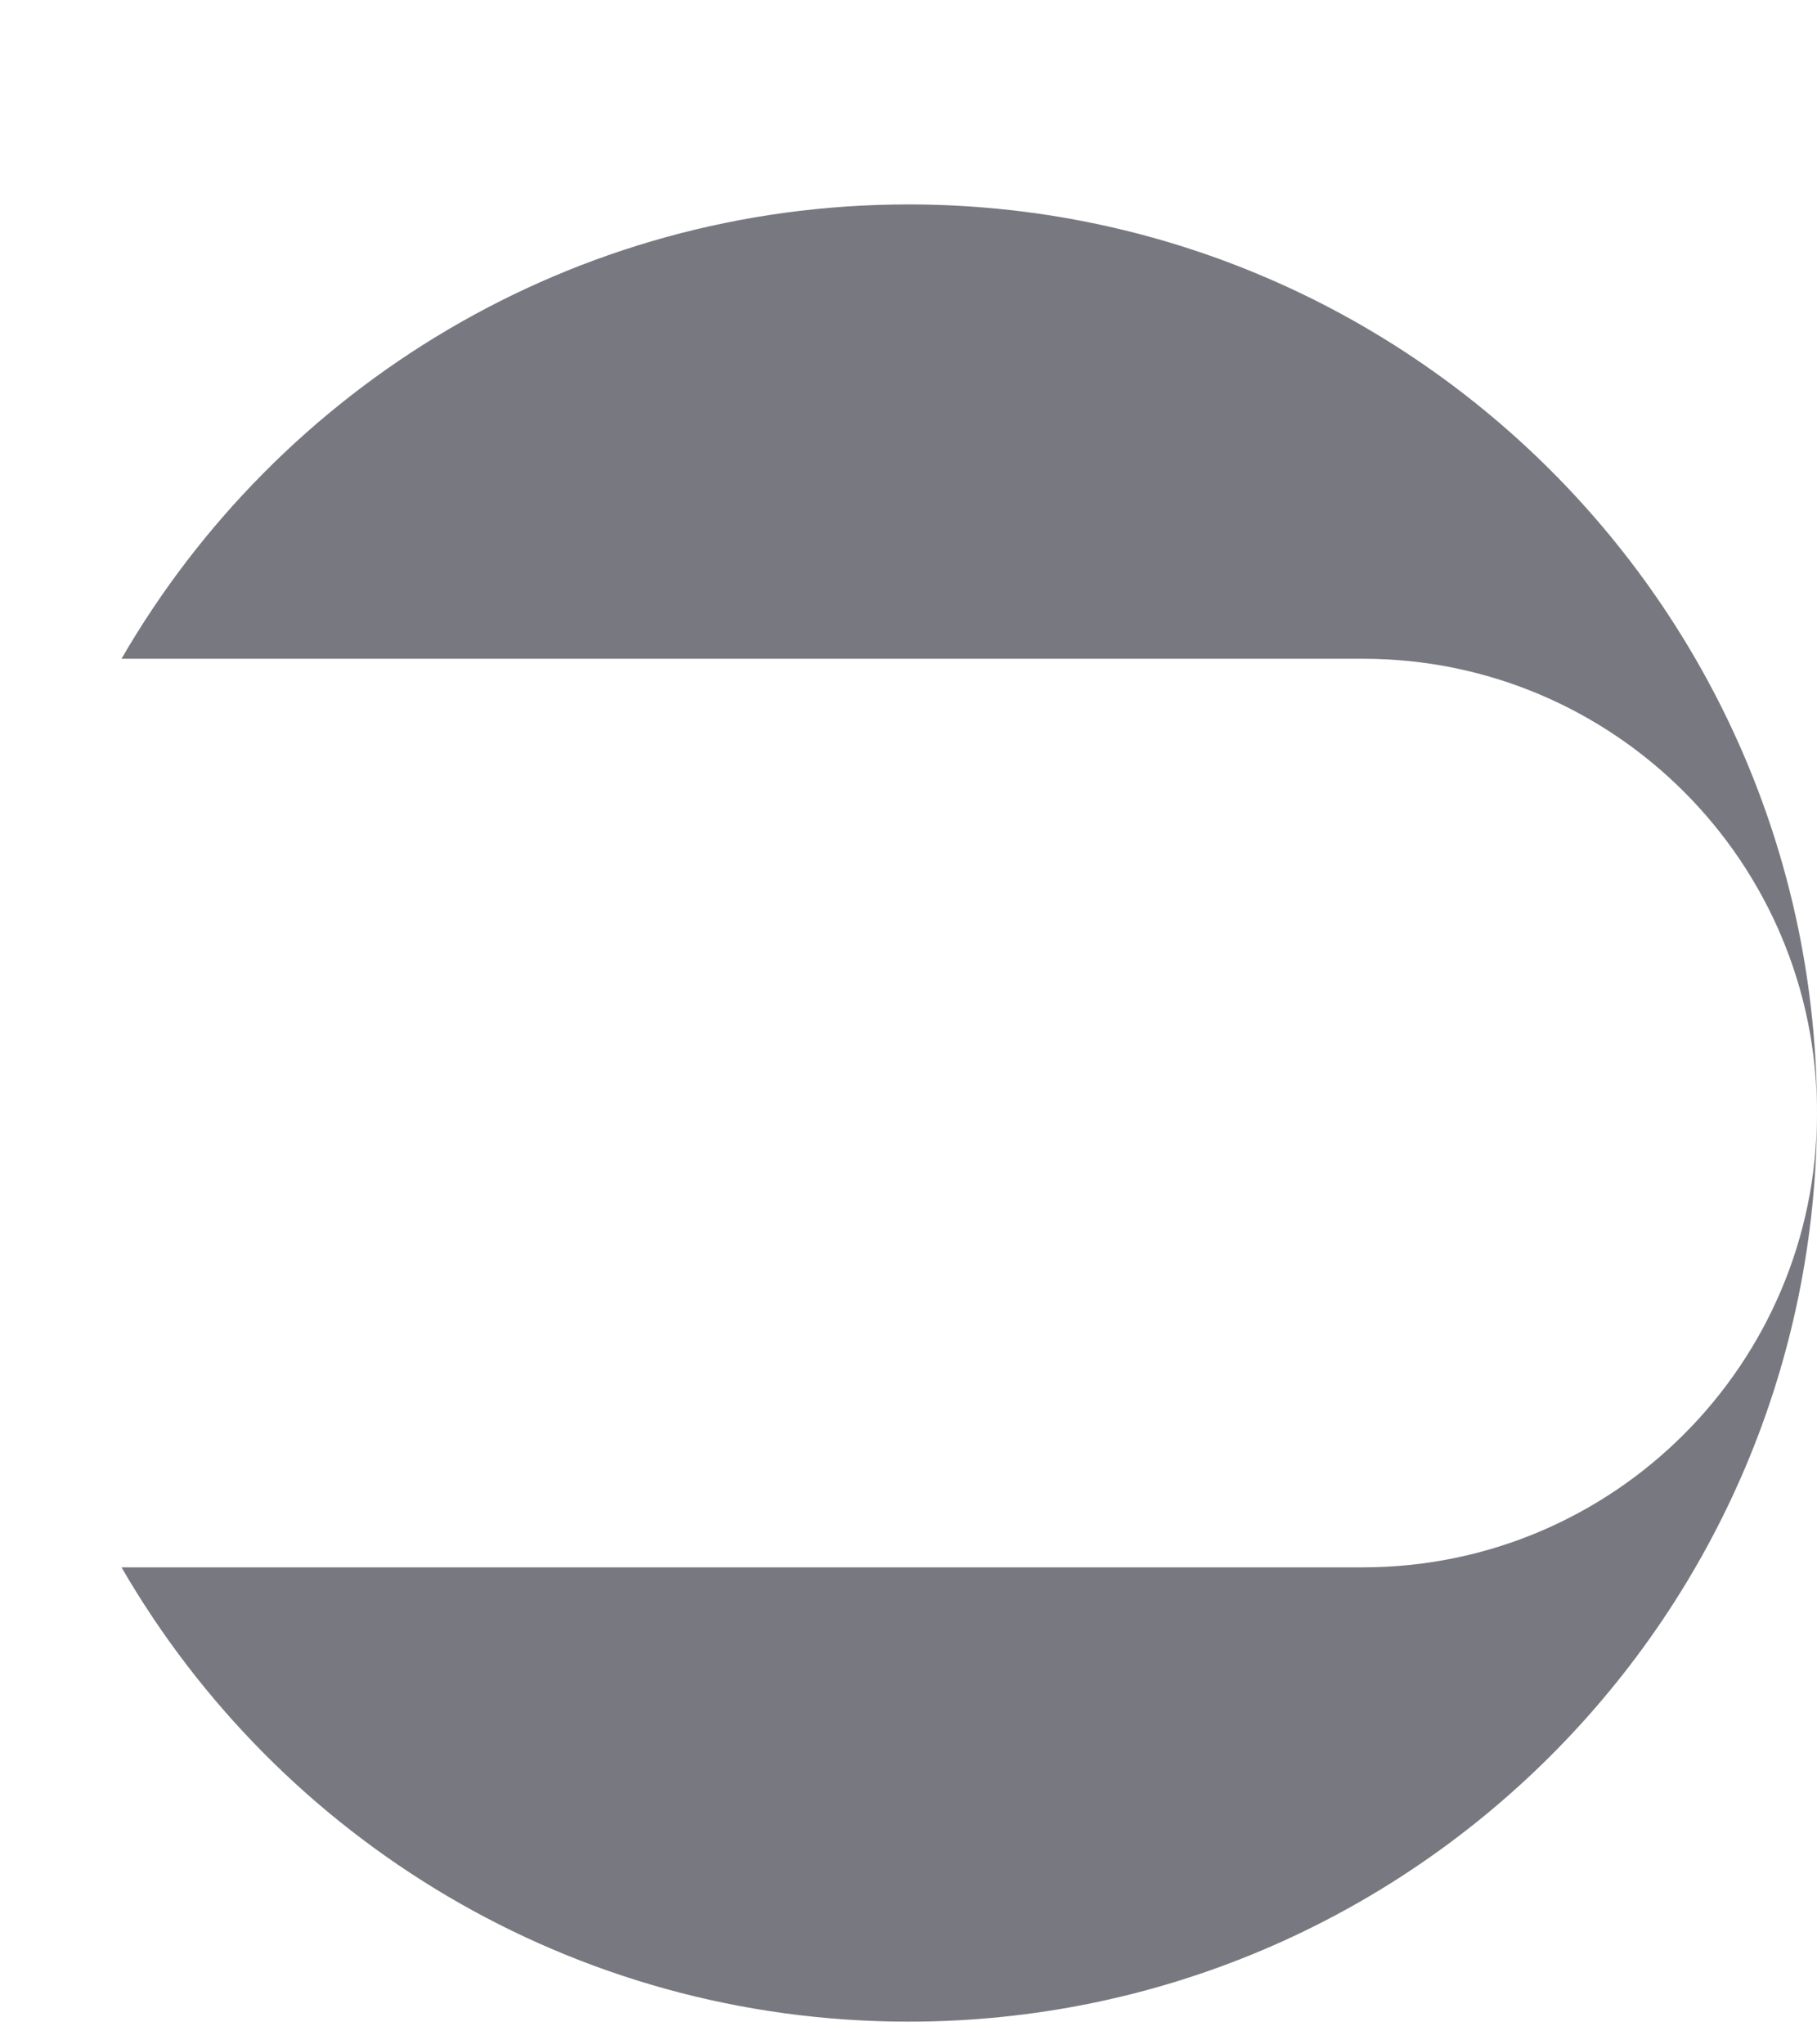 <svg width="8" height="9" viewBox="0 0 8 9" fill="none" xmlns="http://www.w3.org/2000/svg">
<g clip-path="url(#clip0_990_1170)">
<path fill-rule="evenodd" clip-rule="evenodd" d="M4 8.9C6.209 8.9 8 7.109 8 4.9C8 2.691 6.209 0.9 4 0.9C2.519 0.9 1.227 1.704 0.535 2.9H6C7.105 2.9 8 3.795 8 4.9C8 6.004 7.105 6.9 6 6.9H0.535C1.227 8.096 2.519 8.9 4 8.9Z" fill="#787880"/>
</g>
<defs>
<clipPath id="clip0_990_1170">
<rect width="8" height="9" fill="white"/>
</clipPath>
</defs>
</svg>
